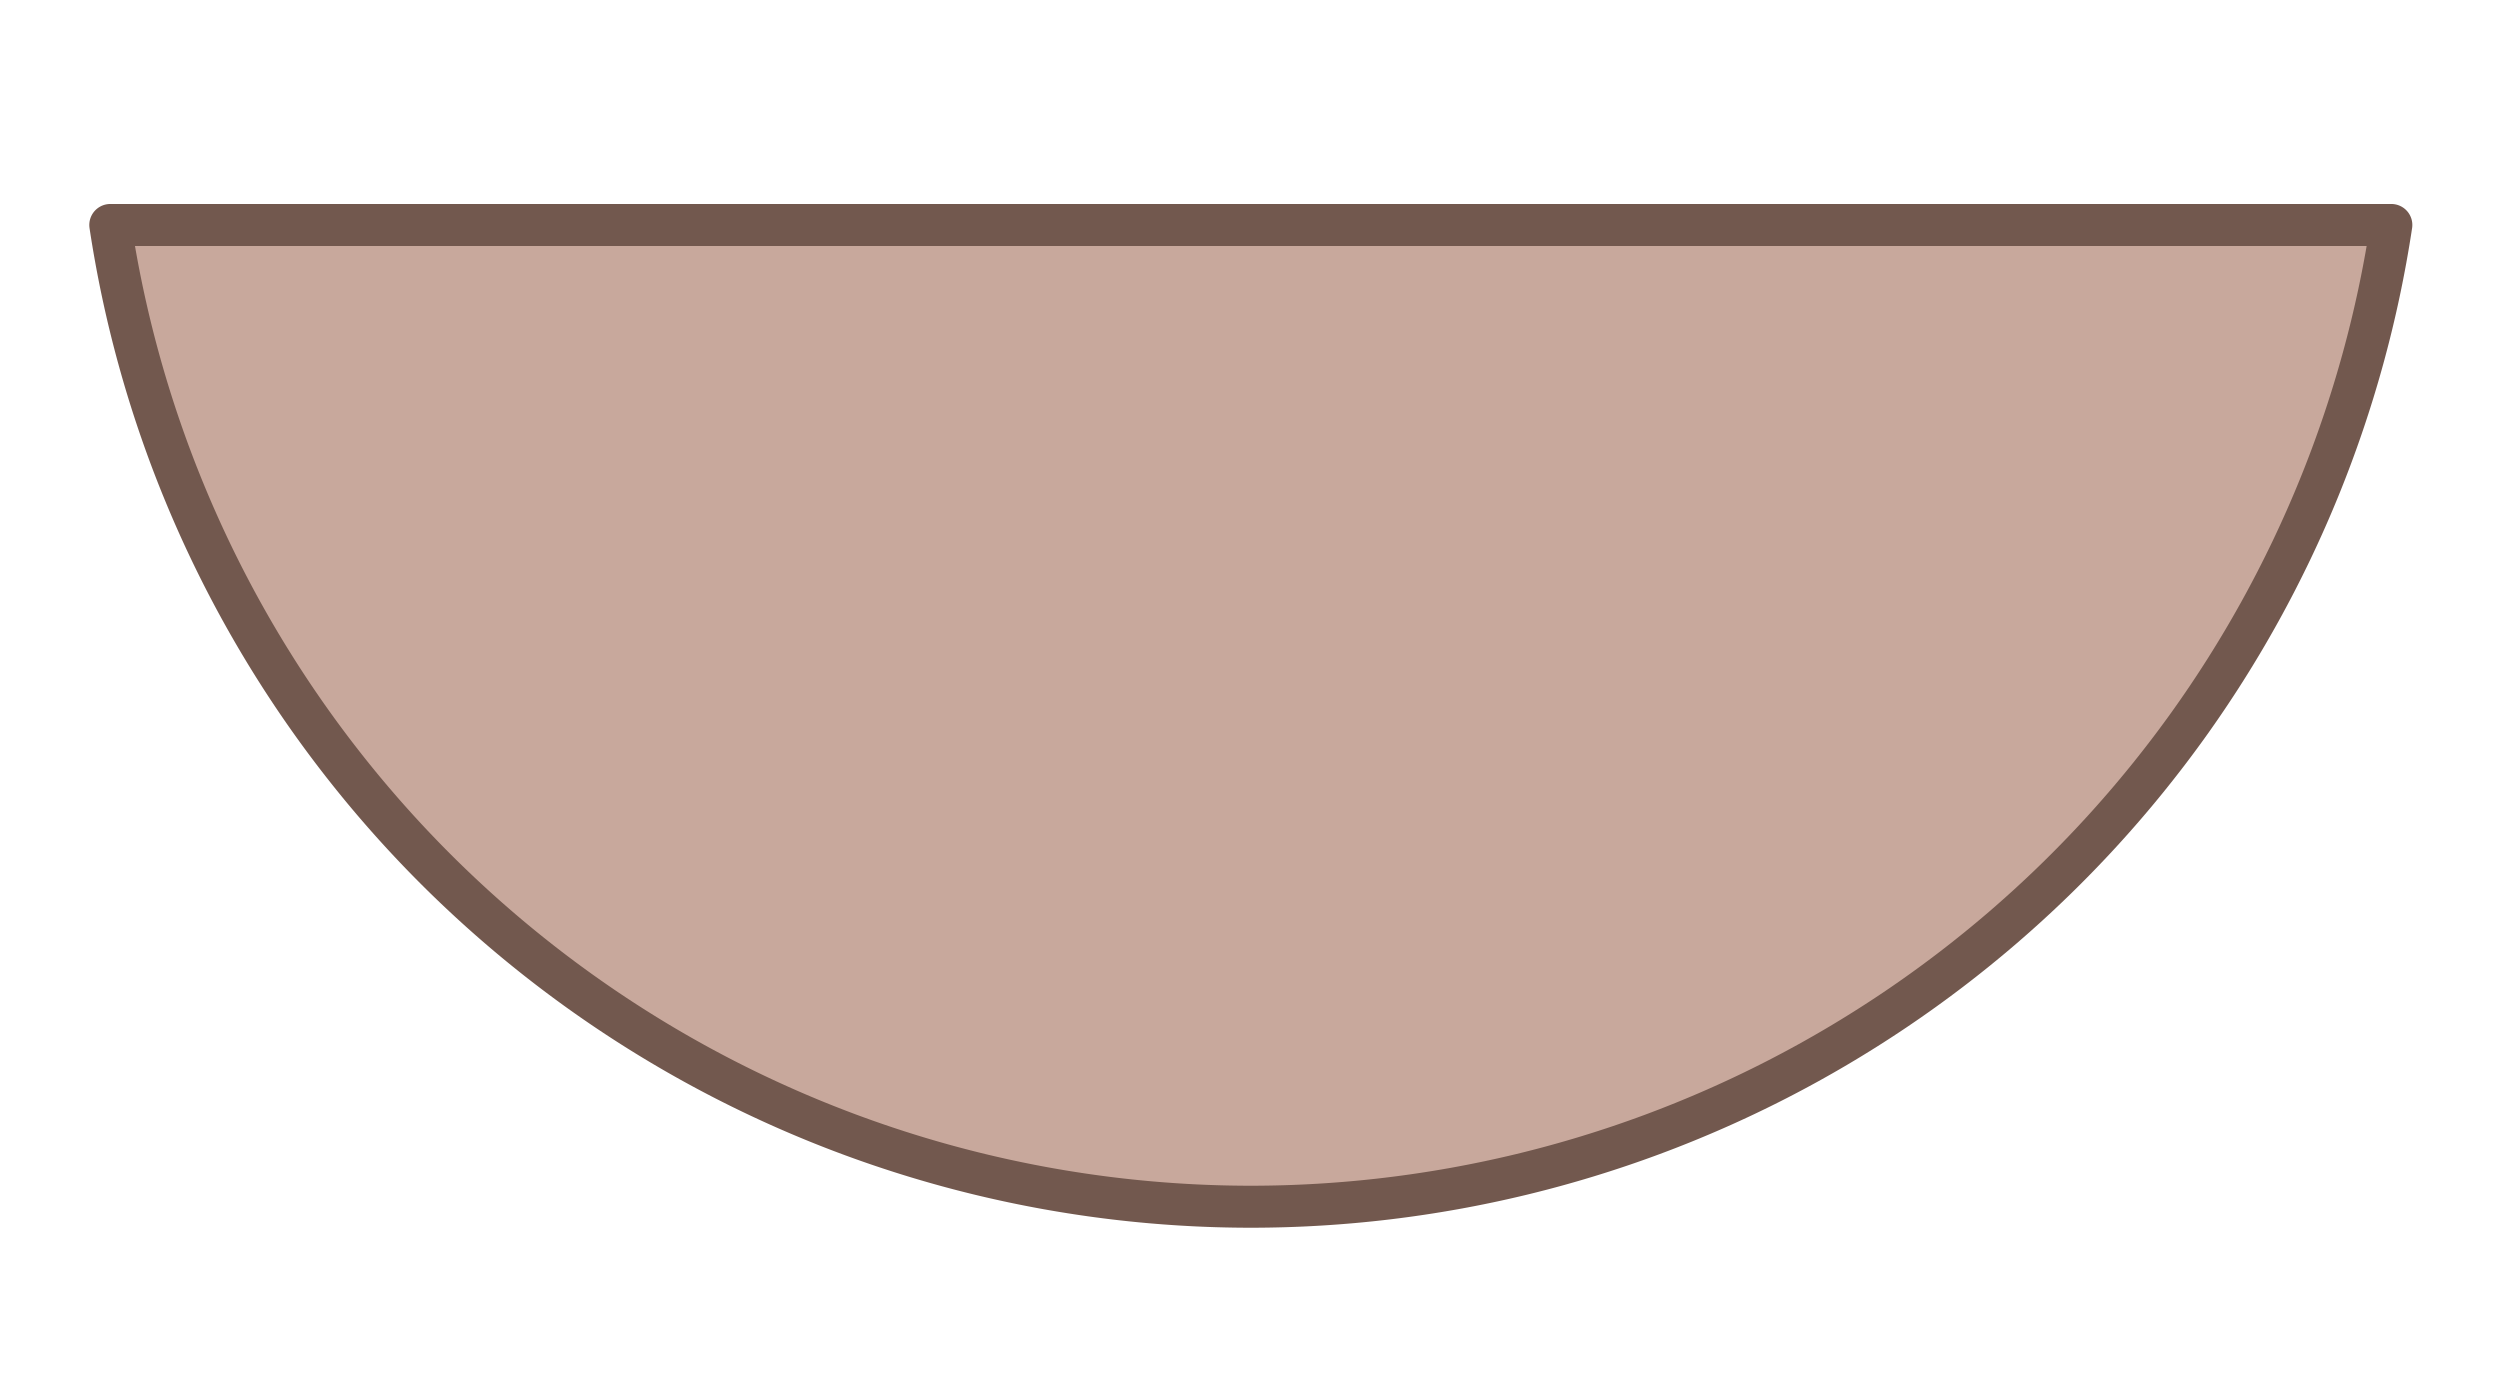 <?xml version="1.0" encoding="UTF-8" standalone="no"?>
<!-- Created with Inkscape (http://www.inkscape.org/) -->

<svg
   width="238"
   height="133"
   viewBox="0 0 62.971 35.19"
   version="1.1"
   id="svg1"
   inkscape:version="1.3 (0e150ed6c4, 2023-07-21)"
   sodipodi:docname="halfcircle2.svg"
   xmlns:inkscape="http://www.inkscape.org/namespaces/inkscape"
   xmlns:sodipodi="http://sodipodi.sourceforge.net/DTD/sodipodi-0.dtd"
   xmlns="http://www.w3.org/2000/svg"
   xmlns:svg="http://www.w3.org/2000/svg">
  <sodipodi:namedview
     id="namedview1"
     pagecolor="#ffffff"
     bordercolor="#000000"
     borderopacity="0.25"
     inkscape:showpageshadow="2"
     inkscape:pageopacity="0.0"
     inkscape:pagecheckerboard="0"
     inkscape:deskcolor="#d1d1d1"
     inkscape:document-units="mm"
     inkscape:zoom="0.78305976"
     inkscape:cx="396.52146"
     inkscape:cy="561.25984"
     inkscape:window-width="1920"
     inkscape:window-height="1057"
     inkscape:window-x="-8"
     inkscape:window-y="-8"
     inkscape:window-maximized="1"
     inkscape:current-layer="layer1" />
  <defs
     id="defs1" />
  <g
     inkscape:label="Layer 1"
     inkscape:groupmode="layer"
     id="layer1">
    <path
       id="path2-2"
       style="fill:#c8a89c;fill-opacity:1;stroke:#72584e;stroke-width:1.058;stroke-linecap:round;stroke-linejoin:round;stroke-miterlimit:6.3;stroke-dasharray:none;stroke-dashoffset:389439;stroke-opacity:0.996;paint-order:fill markers stroke"
       d="M 2.778,5.667 A 29.068,29.068 0 0 0 31.506,30.396 29.068,29.068 0 0 0 60.234,5.667 Z" />
  </g>
</svg>
